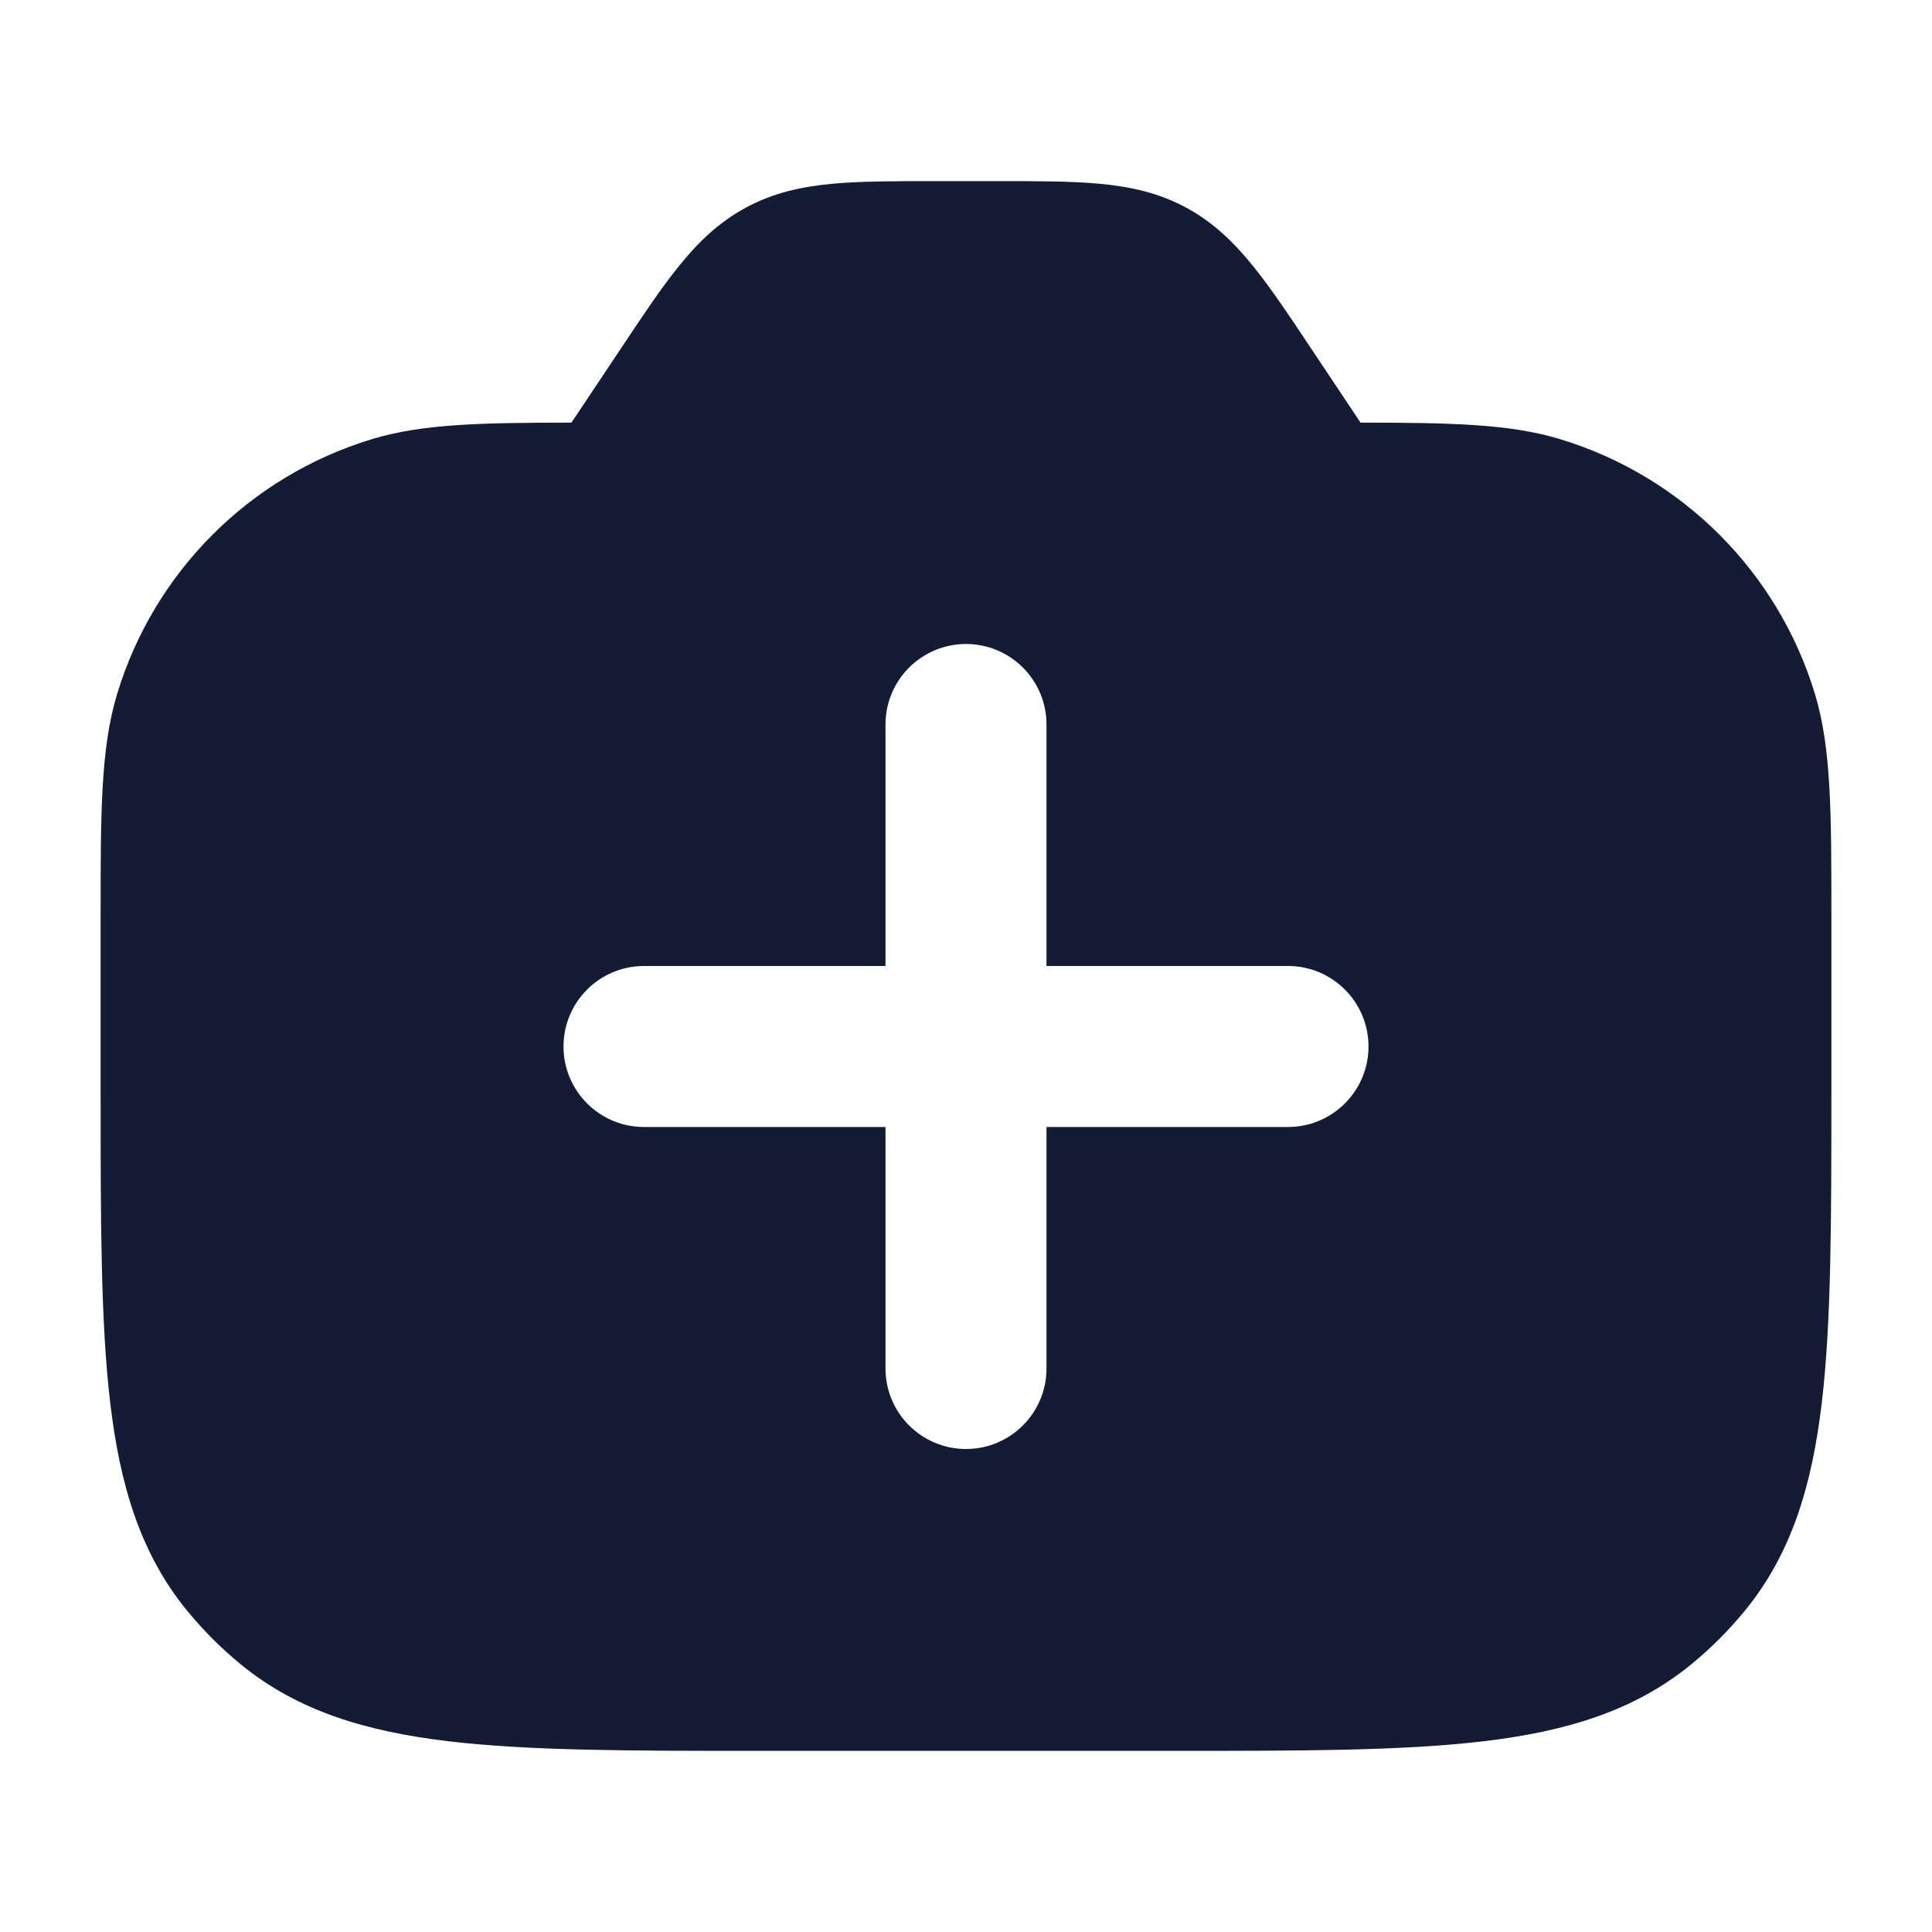 <svg width="24" height="24" viewBox="0 0 24 24" fill="none" xmlns="http://www.w3.org/2000/svg">
<path fill-rule="evenodd" clip-rule="evenodd" d="M14.727 2.575C14.388 2.394 14.039 2.318 13.663 2.283C13.311 2.25 12.888 2.25 12.392 2.25H12.392L11.608 2.25C11.112 2.25 10.689 2.25 10.337 2.283C9.961 2.318 9.612 2.394 9.273 2.575C8.933 2.757 8.676 3.006 8.439 3.299C8.216 3.573 7.982 3.925 7.707 4.338L7.707 4.338L7.099 5.25C5.987 5.251 5.25 5.264 4.621 5.455C3.103 5.915 1.915 7.103 1.455 8.621C1.25 9.297 1.25 10.099 1.25 11.357L1.25 13.549C1.25 15.151 1.25 16.421 1.369 17.425C1.491 18.456 1.746 19.304 2.328 20.013C2.526 20.254 2.746 20.474 2.987 20.672C3.696 21.254 4.544 21.509 5.575 21.631C6.579 21.75 7.849 21.75 9.451 21.75H9.451H9.451L14.549 21.75H14.549H14.549C16.151 21.75 17.421 21.75 18.425 21.631C19.456 21.509 20.304 21.254 21.013 20.672C21.254 20.474 21.474 20.254 21.672 20.013C22.254 19.304 22.509 18.456 22.631 17.425C22.75 16.421 22.75 15.151 22.75 13.549V13.549V13.549L22.75 11.357C22.75 10.099 22.75 9.297 22.546 8.621C22.085 7.103 20.897 5.915 19.379 5.455C18.75 5.264 18.013 5.251 16.901 5.25L16.293 4.338L16.293 4.338C16.018 3.925 15.784 3.573 15.561 3.299C15.323 3.006 15.067 2.757 14.727 2.575ZM13 9C13 8.448 12.552 8 12 8C11.448 8 11 8.448 11 9V12H8C7.448 12 7 12.448 7 13C7 13.552 7.448 14 8 14H11V17C11 17.552 11.448 18 12 18C12.552 18 13 17.552 13 17V14H16C16.552 14 17 13.552 17 13C17 12.448 16.552 12 16 12H13V9Z" fill="#141B34"/>
</svg>
